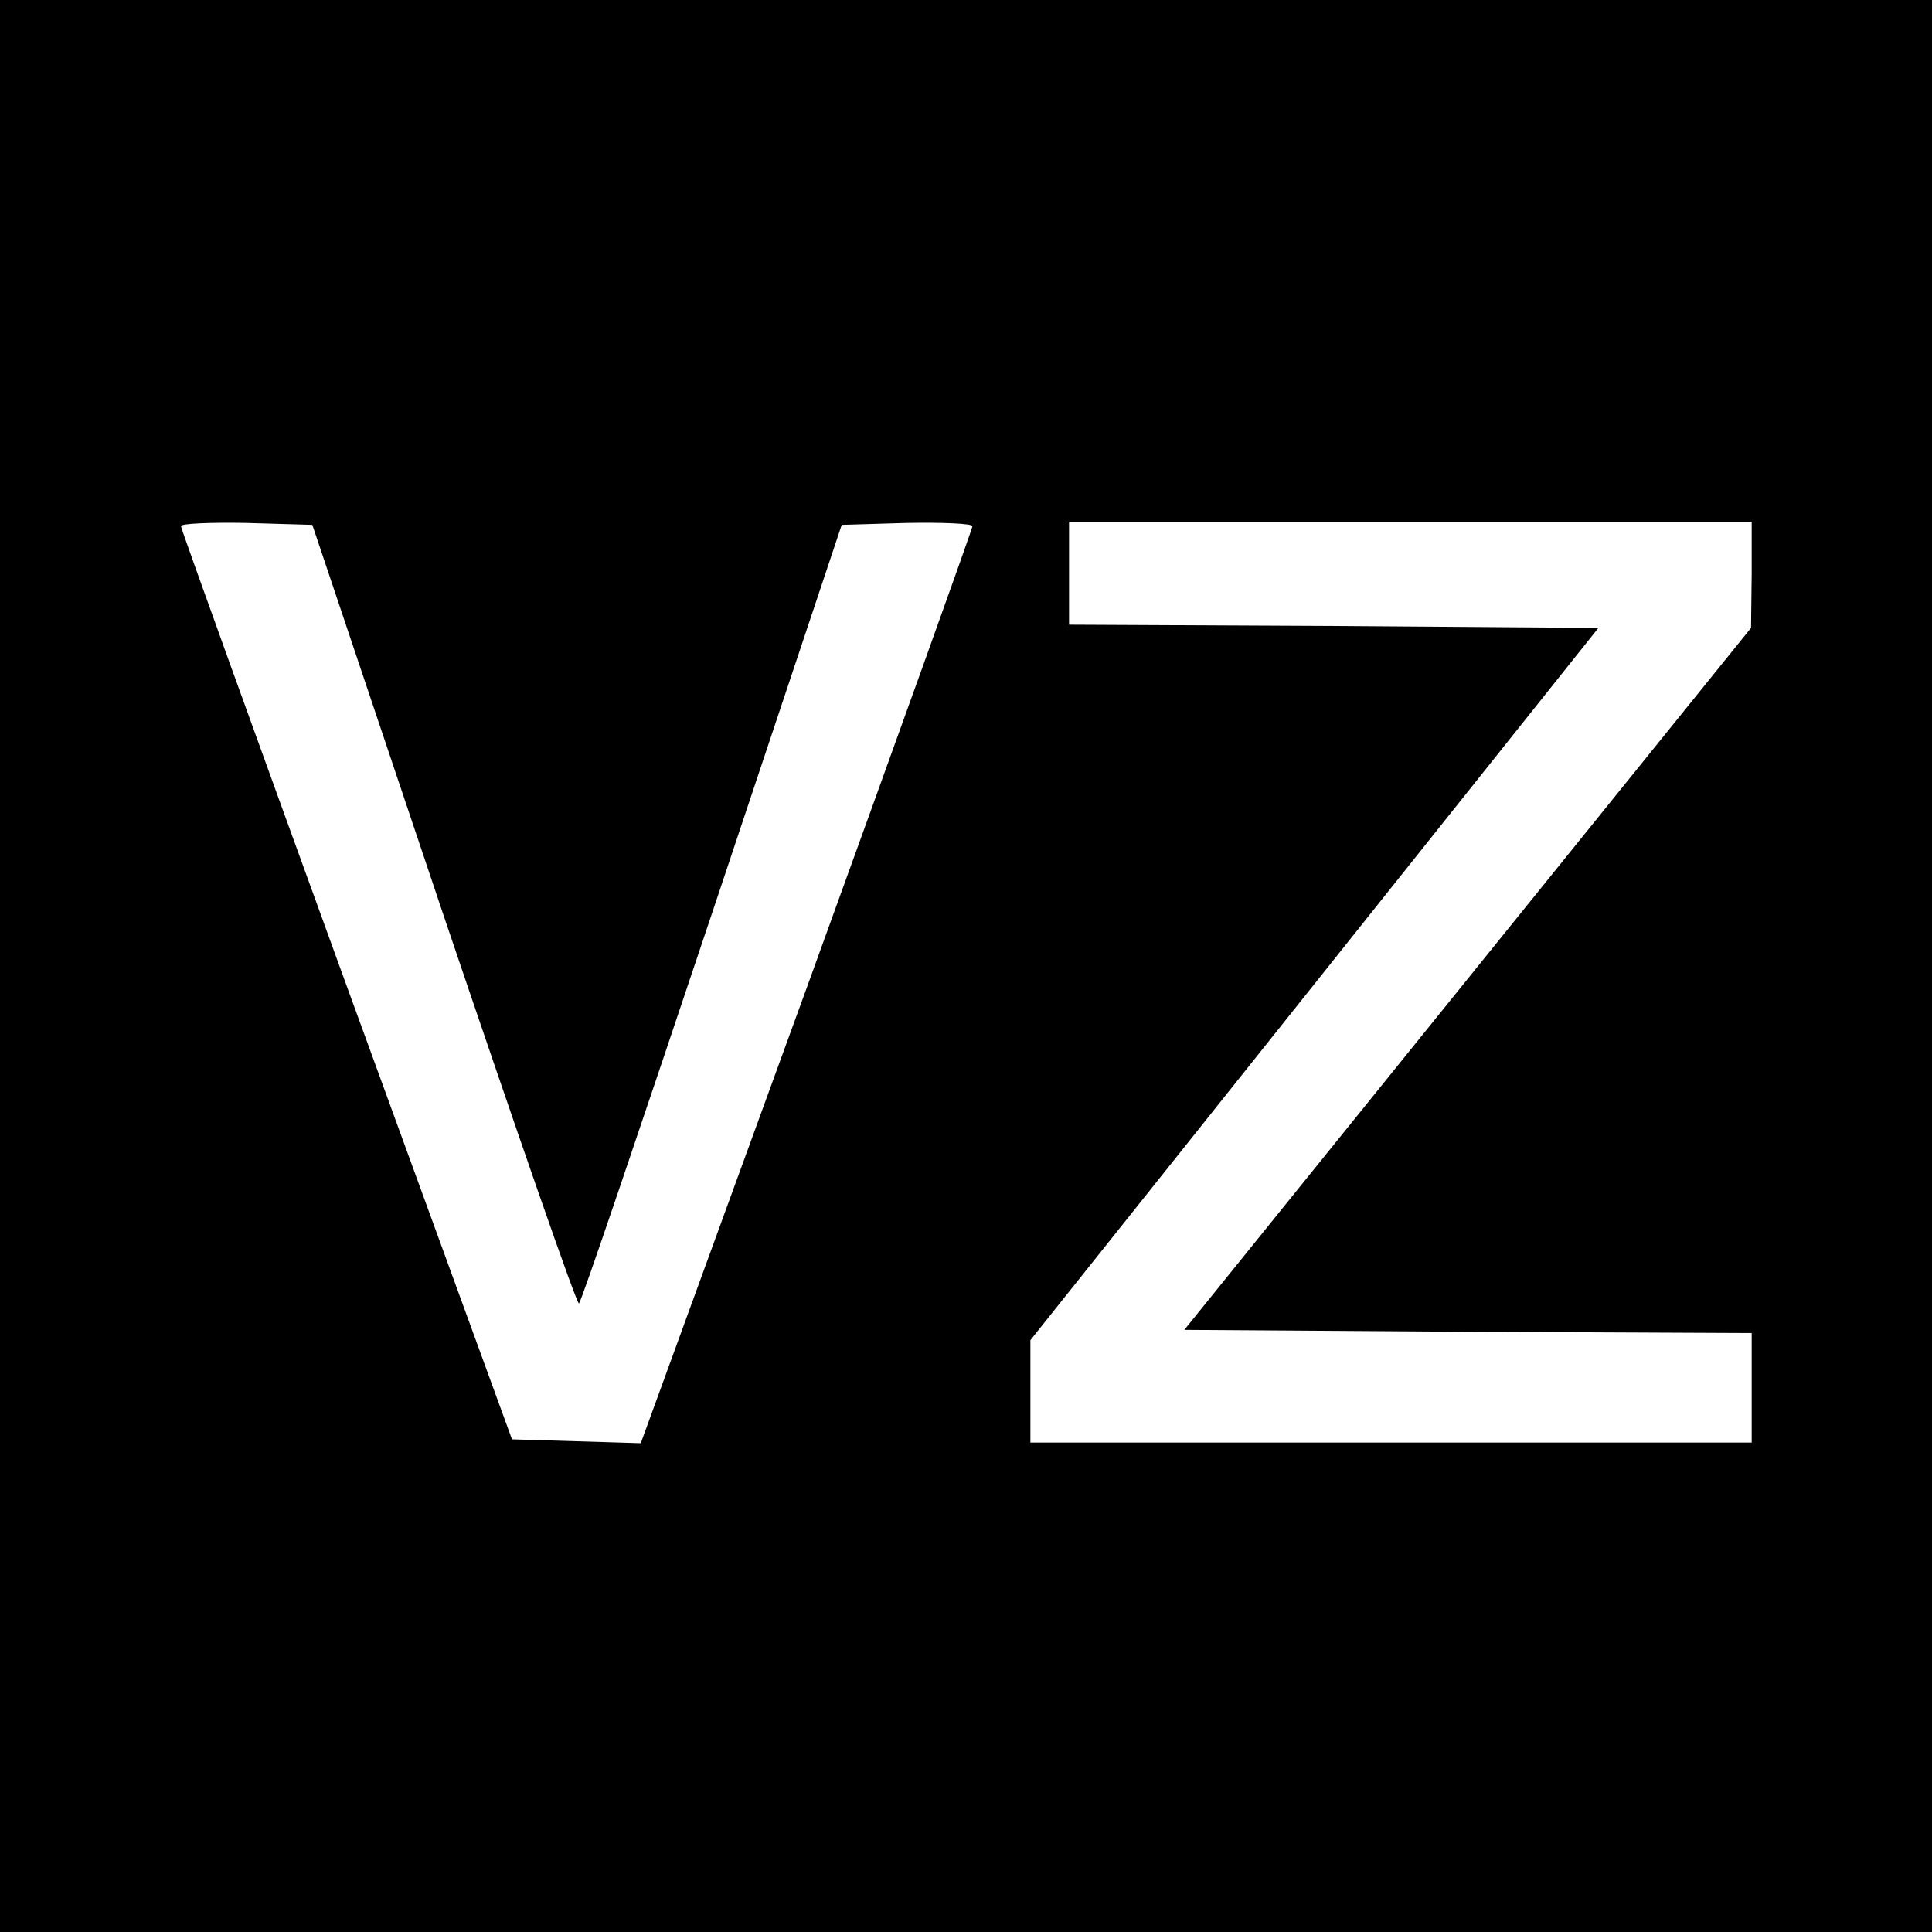 <svg version="1" xmlns="http://www.w3.org/2000/svg" width="400" height="400" viewBox="0 0 300 300"><path d="M0 150v150h300V0H0v150zm68.9-7.8c11.3 33.4 20.7 60.5 21 60.2.4-.3 9.6-27.6 20.7-60.7l20.1-60.2 10.1-.3c5.6-.1 10.2.1 10.2.5s-11.6 32.7-25.7 71.6l-25.8 70.8-10-.3-10-.3L53.8 153c-14.1-38.8-25.7-70.9-25.7-71.3-.1-.4 4.5-.6 10.1-.5l10.3.3 20.4 60.7zm203.1-53l-.1 8.3-44 54.5-44 54.5 44.1.3 44 .2v17H160v-15.9l44.1-55.3 44.1-55.3-41.1-.3L166 97V81h106v8.2z"/></svg>